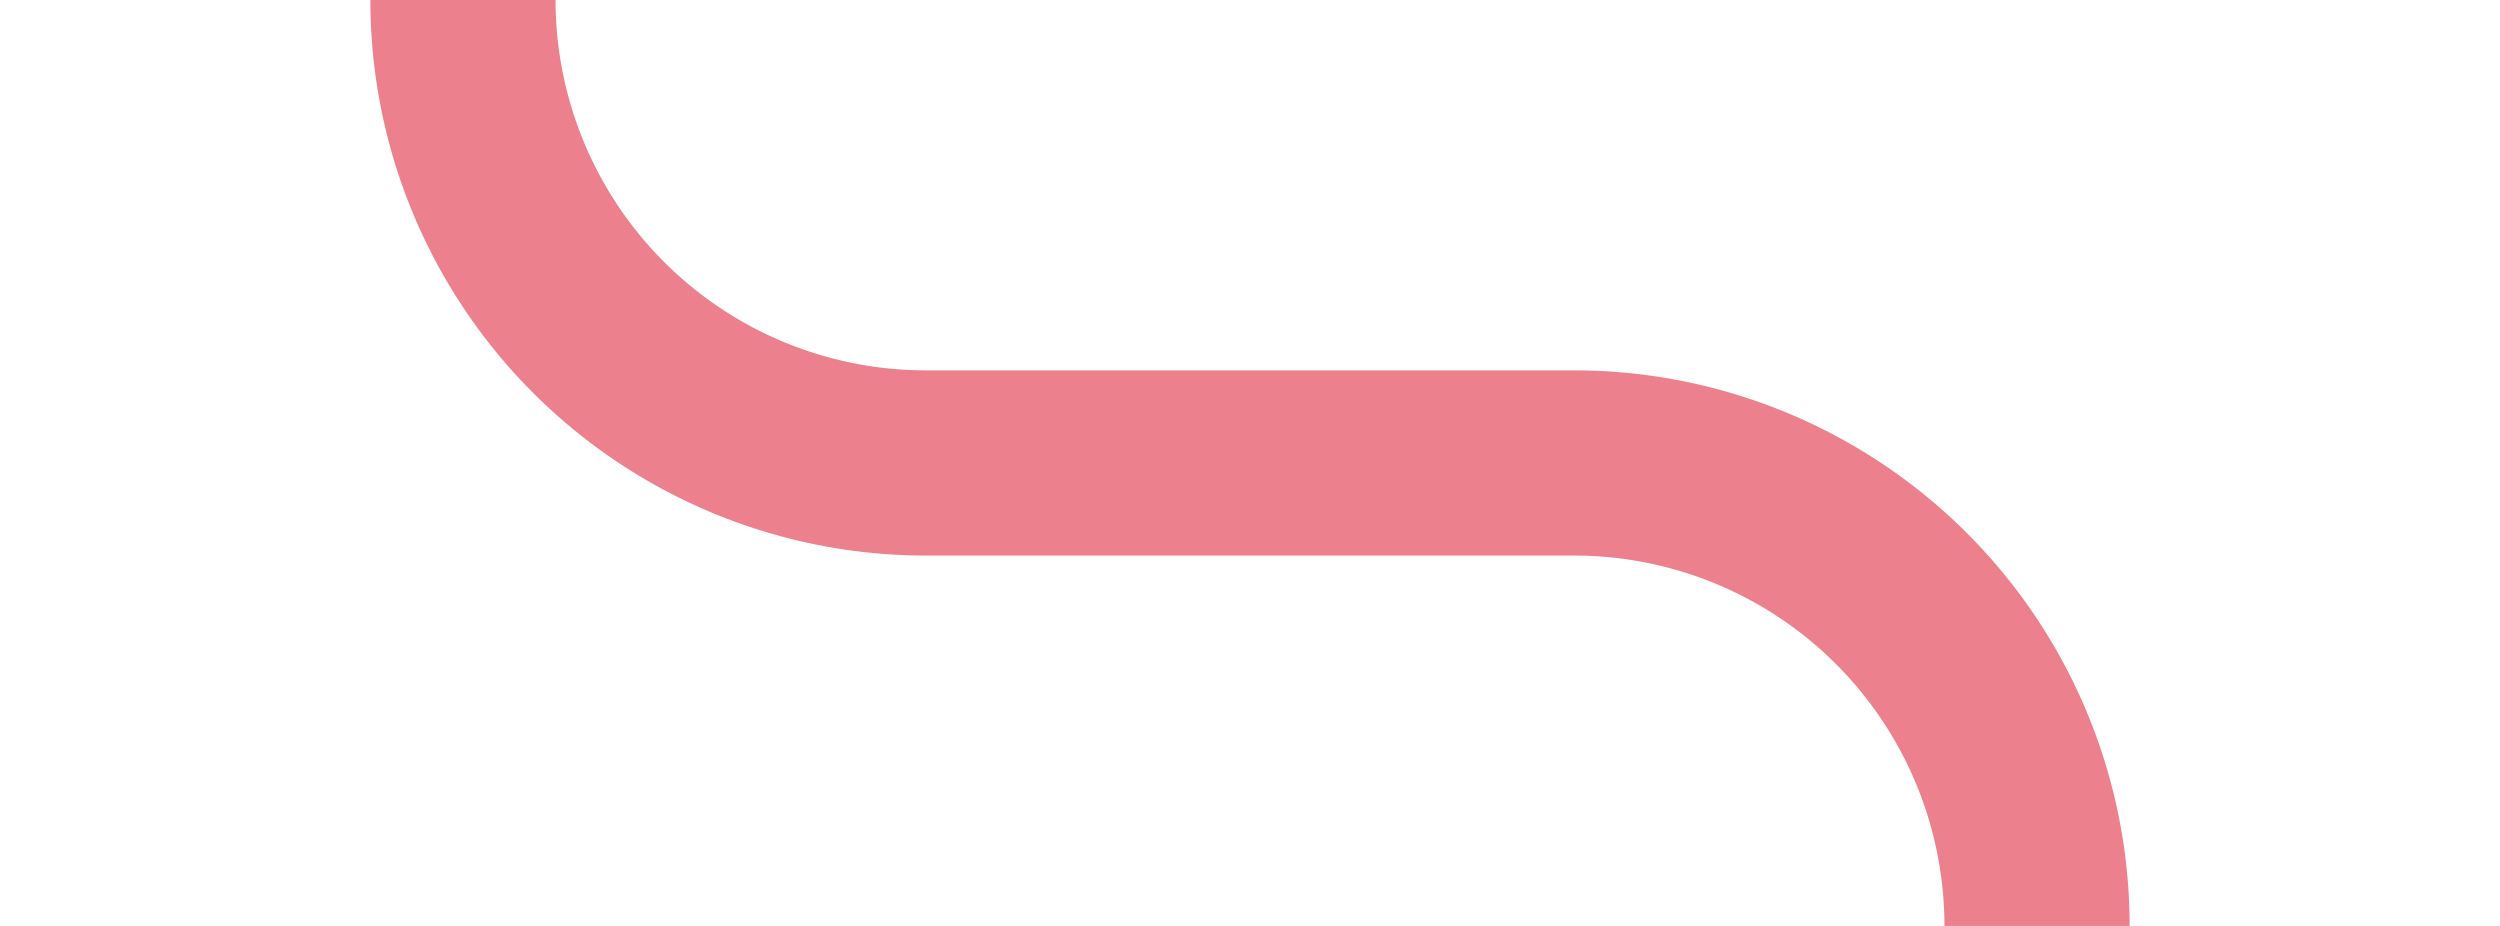 ﻿<?xml version="1.0" encoding="utf-8"?>
<svg version="1.1" xmlns:xlink="http://www.w3.org/1999/xlink" width="27px" height="10px" preserveAspectRatio="xMinYMid meet" viewBox="1163 1426  27 8" xmlns="http://www.w3.org/2000/svg">
  <path d="M 1168 1392  L 1168 1425  A 5 5 0 0 0 1173 1430 L 1180 1430  A 5 5 0 0 1 1185 1435 L 1185 1442  " stroke-width="2" stroke="#ec808d" fill="none" />
  <path d="M 1189.293 1436.893  L 1185 1441.186  L 1180.707 1436.893  L 1179.293 1438.307  L 1184.293 1443.307  L 1185 1444.014  L 1185.707 1443.307  L 1190.707 1438.307  L 1189.293 1436.893  Z " fill-rule="nonzero" fill="#ec808d" stroke="none" />
</svg>